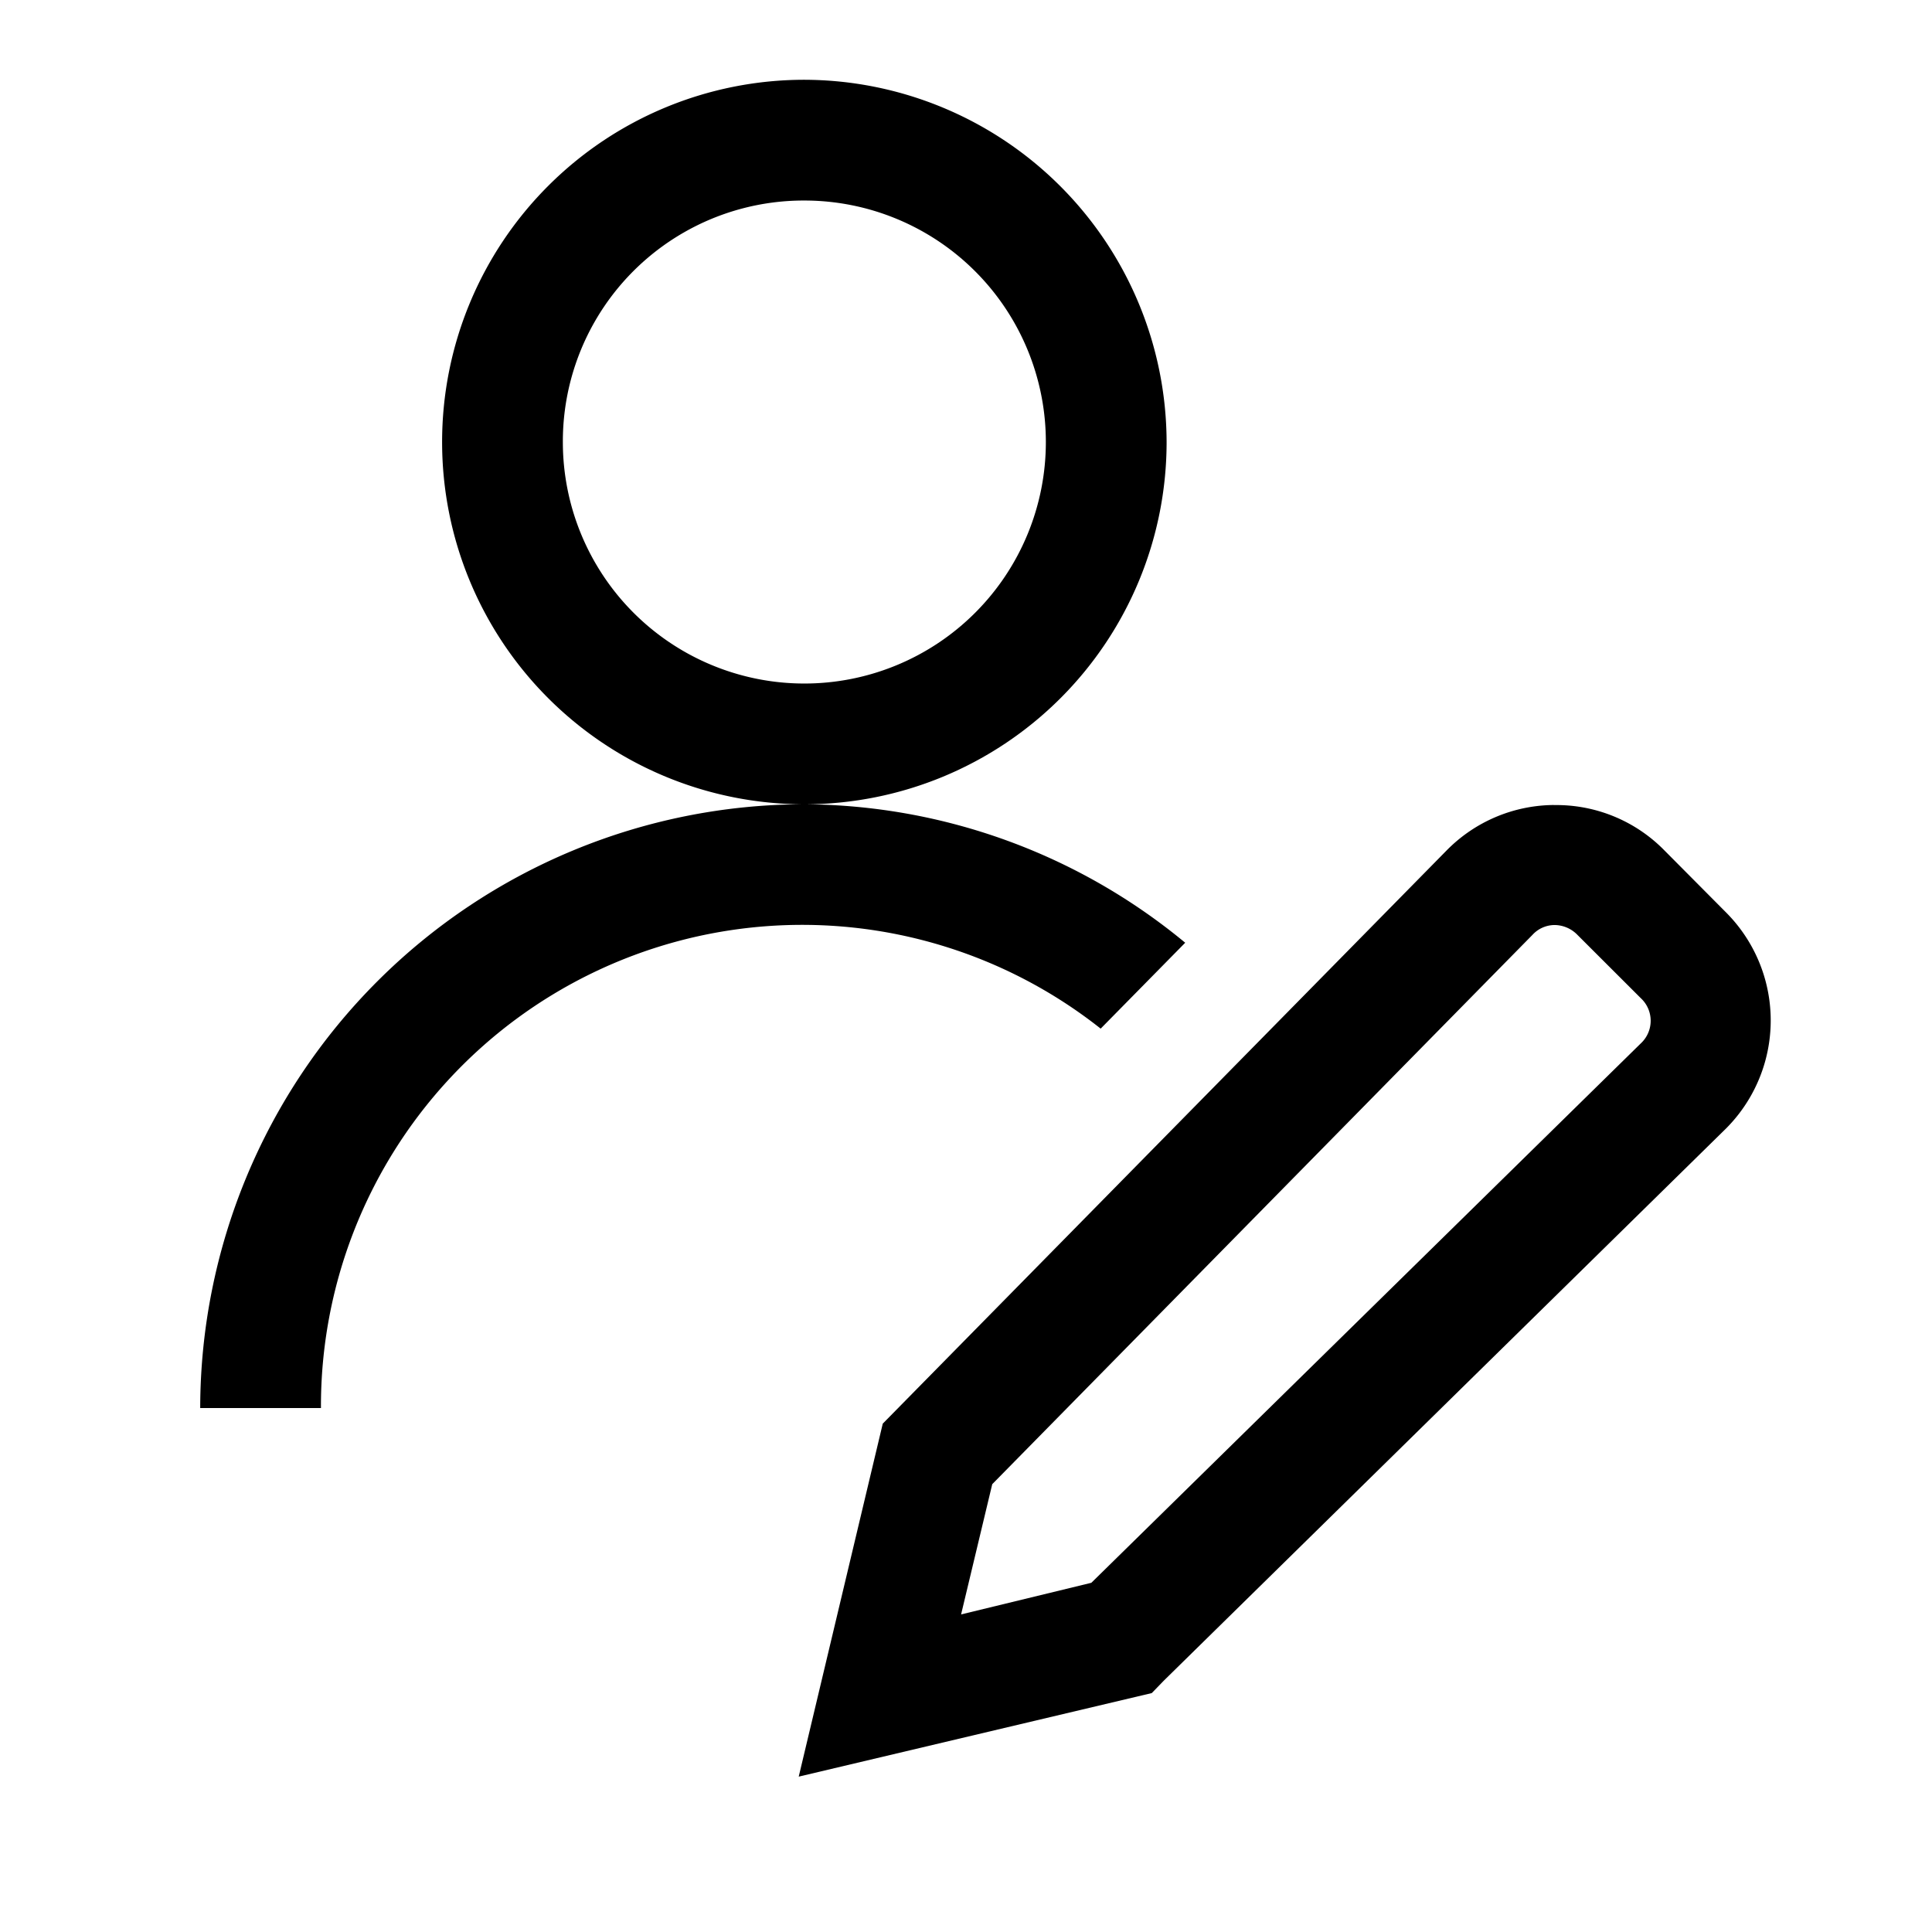 <svg id="data_image_svg_xml_9_" data-name="data_image_svg+xml;… (9)" xmlns="http://www.w3.org/2000/svg" width="24" height="24" viewBox="0 0 24 24">
  <path id="Path_1487" data-name="Path 1487" d="M0,24V0H24V24Z" fill="none"/>
  <g id="Group_8631" data-name="Group 8631" transform="translate(2.487 0.991)">
    <path id="Path_1488" data-name="Path 1488" d="M39.755,21.5a4.5,4.5,0,1,0,4.5,4.5A4.511,4.511,0,0,0,39.755,21.5Zm0,9a7.511,7.511,0,0,0-7.505,7.5h1.5a5.978,5.978,0,0,1,9.686-4.713l1.05-1.067A7.479,7.479,0,0,0,39.755,30.5Zm0-7.5a3,3,0,1,1-3,3A2.992,2.992,0,0,1,39.755,23Zm9.311,7.509a1.885,1.885,0,0,0-1.337.569l-7,7.116-1.044,4.385,4.386-1.038.147-.152,6.977-6.852a1.9,1.9,0,0,0,.012-2.691l-.786-.791a1.877,1.877,0,0,0-1.354-.545ZM49.078,32a.4.4,0,0,1,.281.123l.786.785a.383.383,0,0,1,0,.563l-6.825,6.7-1.618.393.387-1.618L48.8,32.122A.375.375,0,0,1,49.078,32Z" transform="translate(-32.25 -21.5)"/>
  </g>
</svg>
